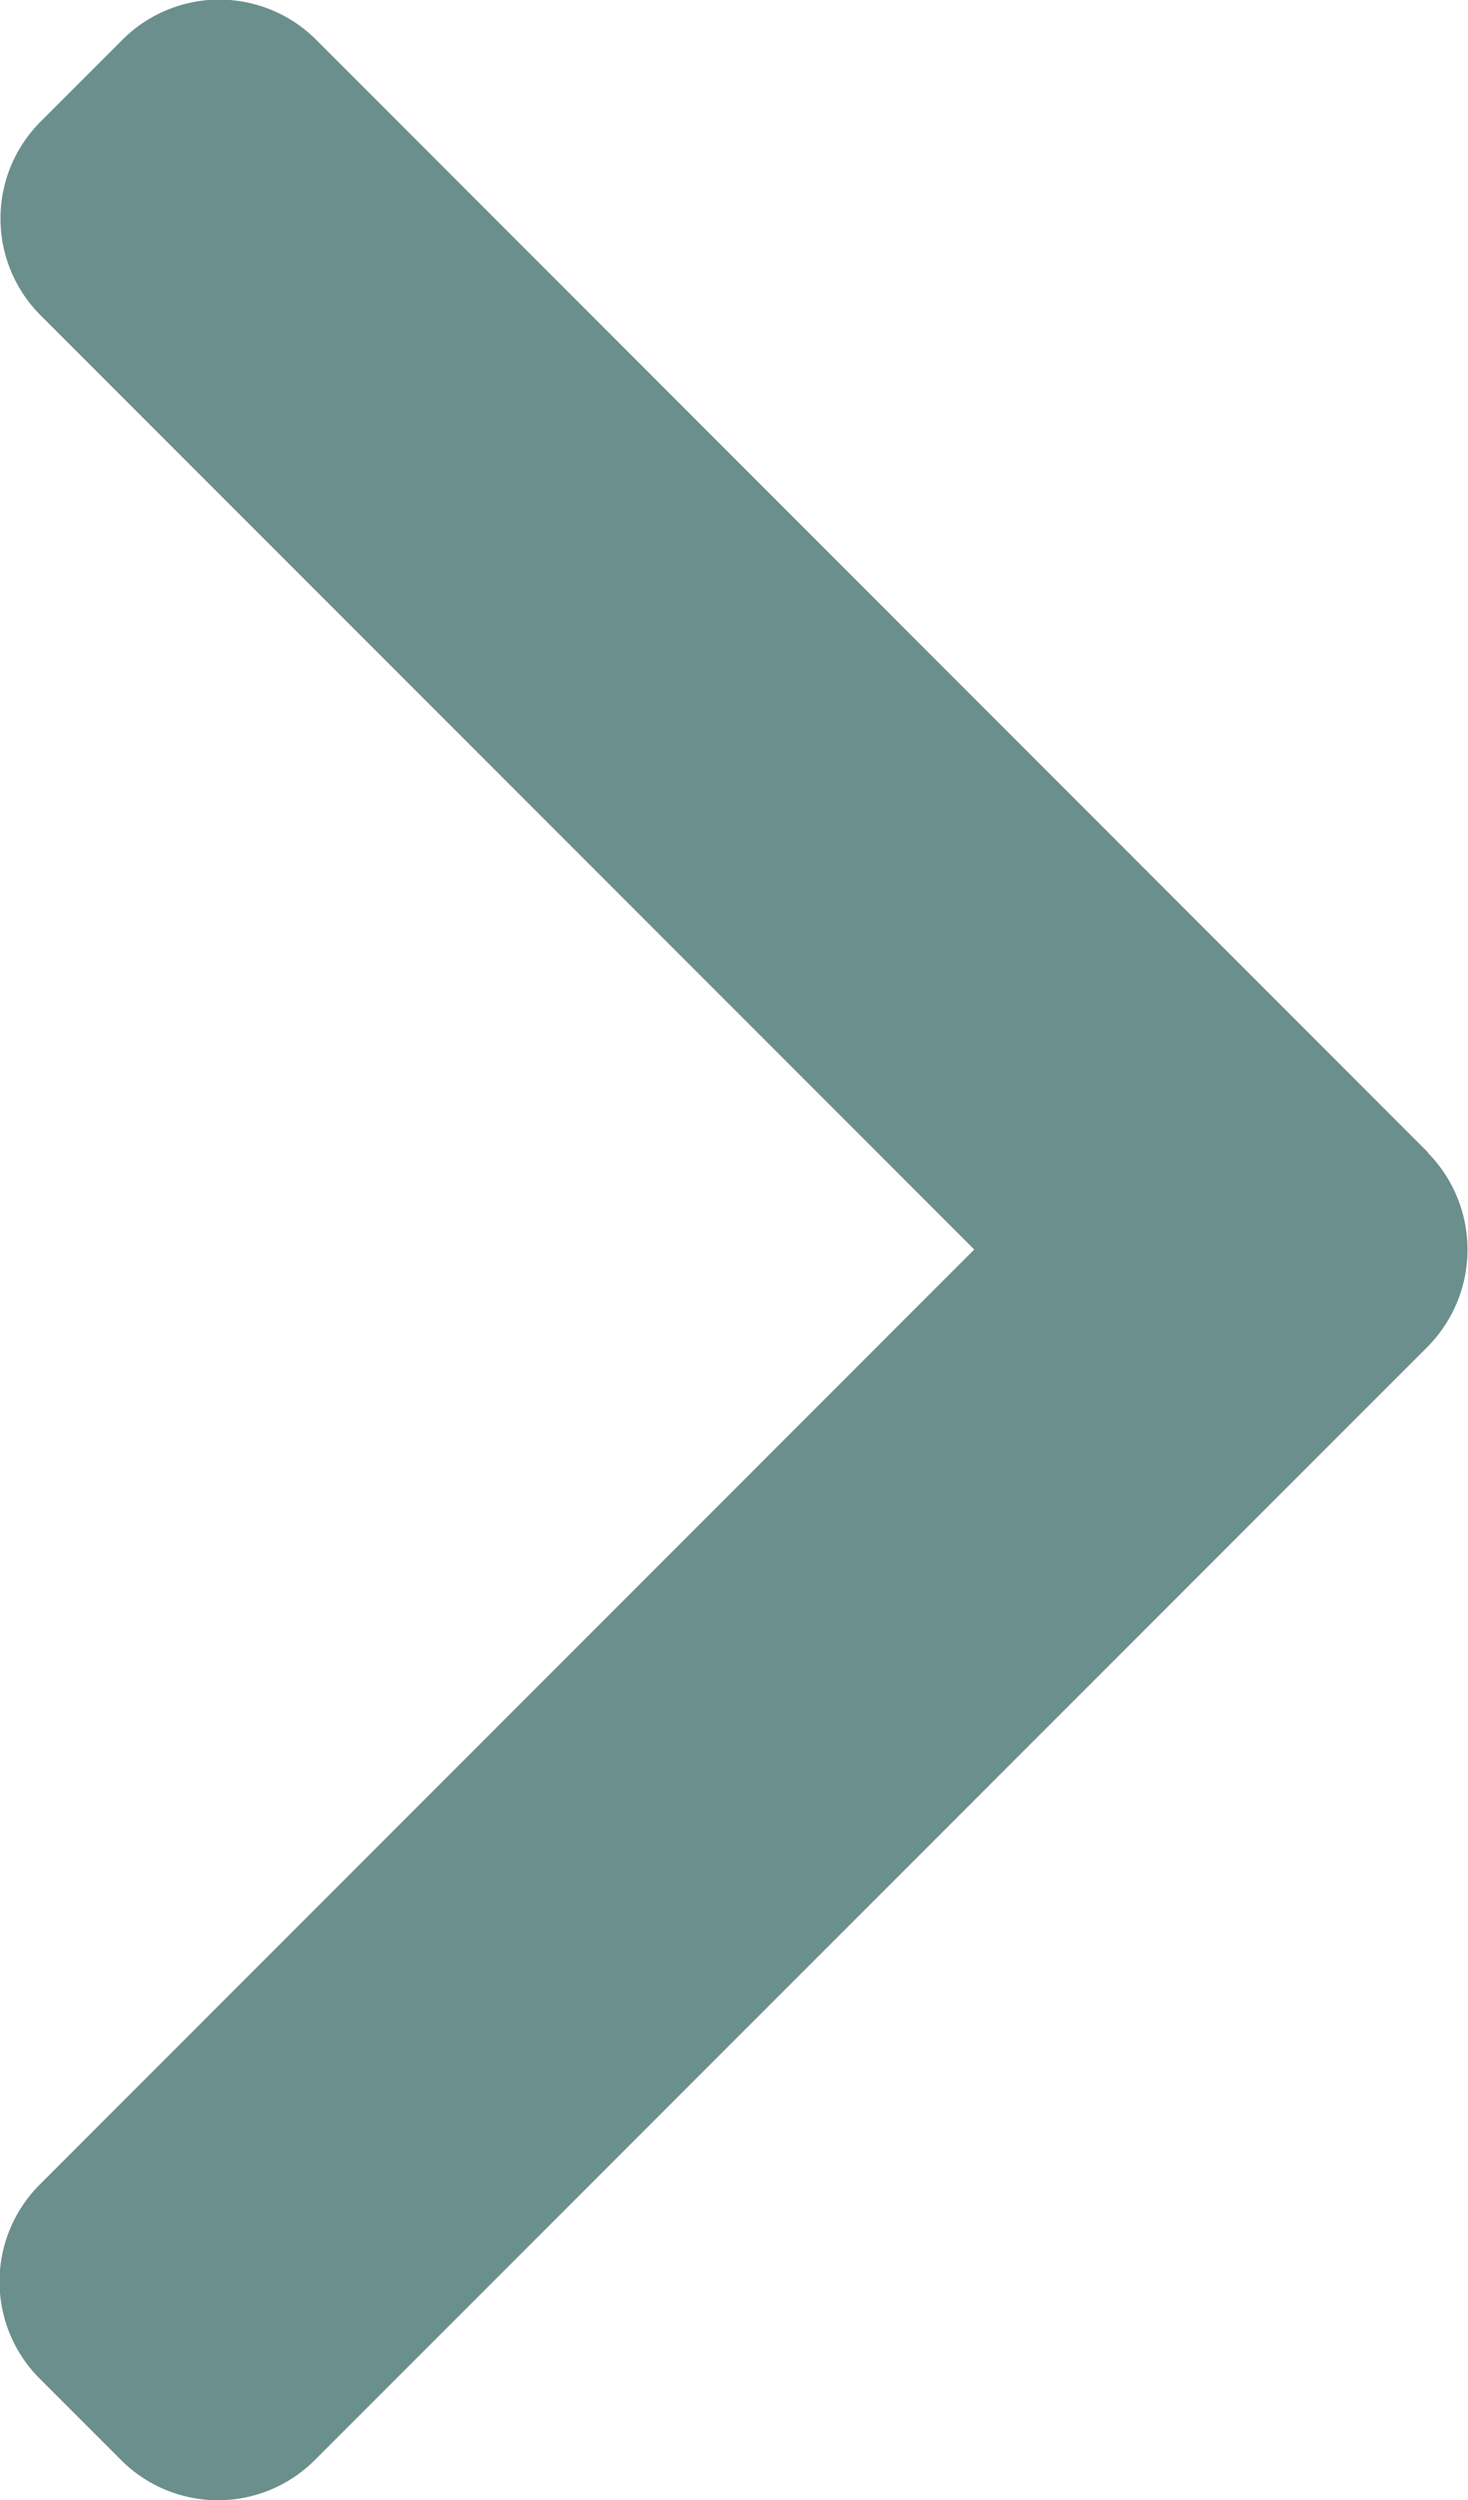 <svg xmlns="http://www.w3.org/2000/svg" width="11.063" height="18.831" viewBox="0 0 11.063 18.831">
  <defs>
    <style>
      .cls-1 {
        fill: #6a8f8d;
      }
    </style>
  </defs>
  <path id="Forward_Icon" data-name="Forward Icon" class="cls-1" d="M112.241,8.681,103.861.3A1.032,1.032,0,0,0,102.4.3l-.617.617a1.031,1.031,0,0,0,0,1.457l7.037,7.037-7.045,7.045a1.033,1.033,0,0,0,0,1.457l.617.617a1.032,1.032,0,0,0,1.457,0l8.388-8.387a1.04,1.04,0,0,0,0-1.462Z" transform="translate(-101.478)"/>
</svg>
